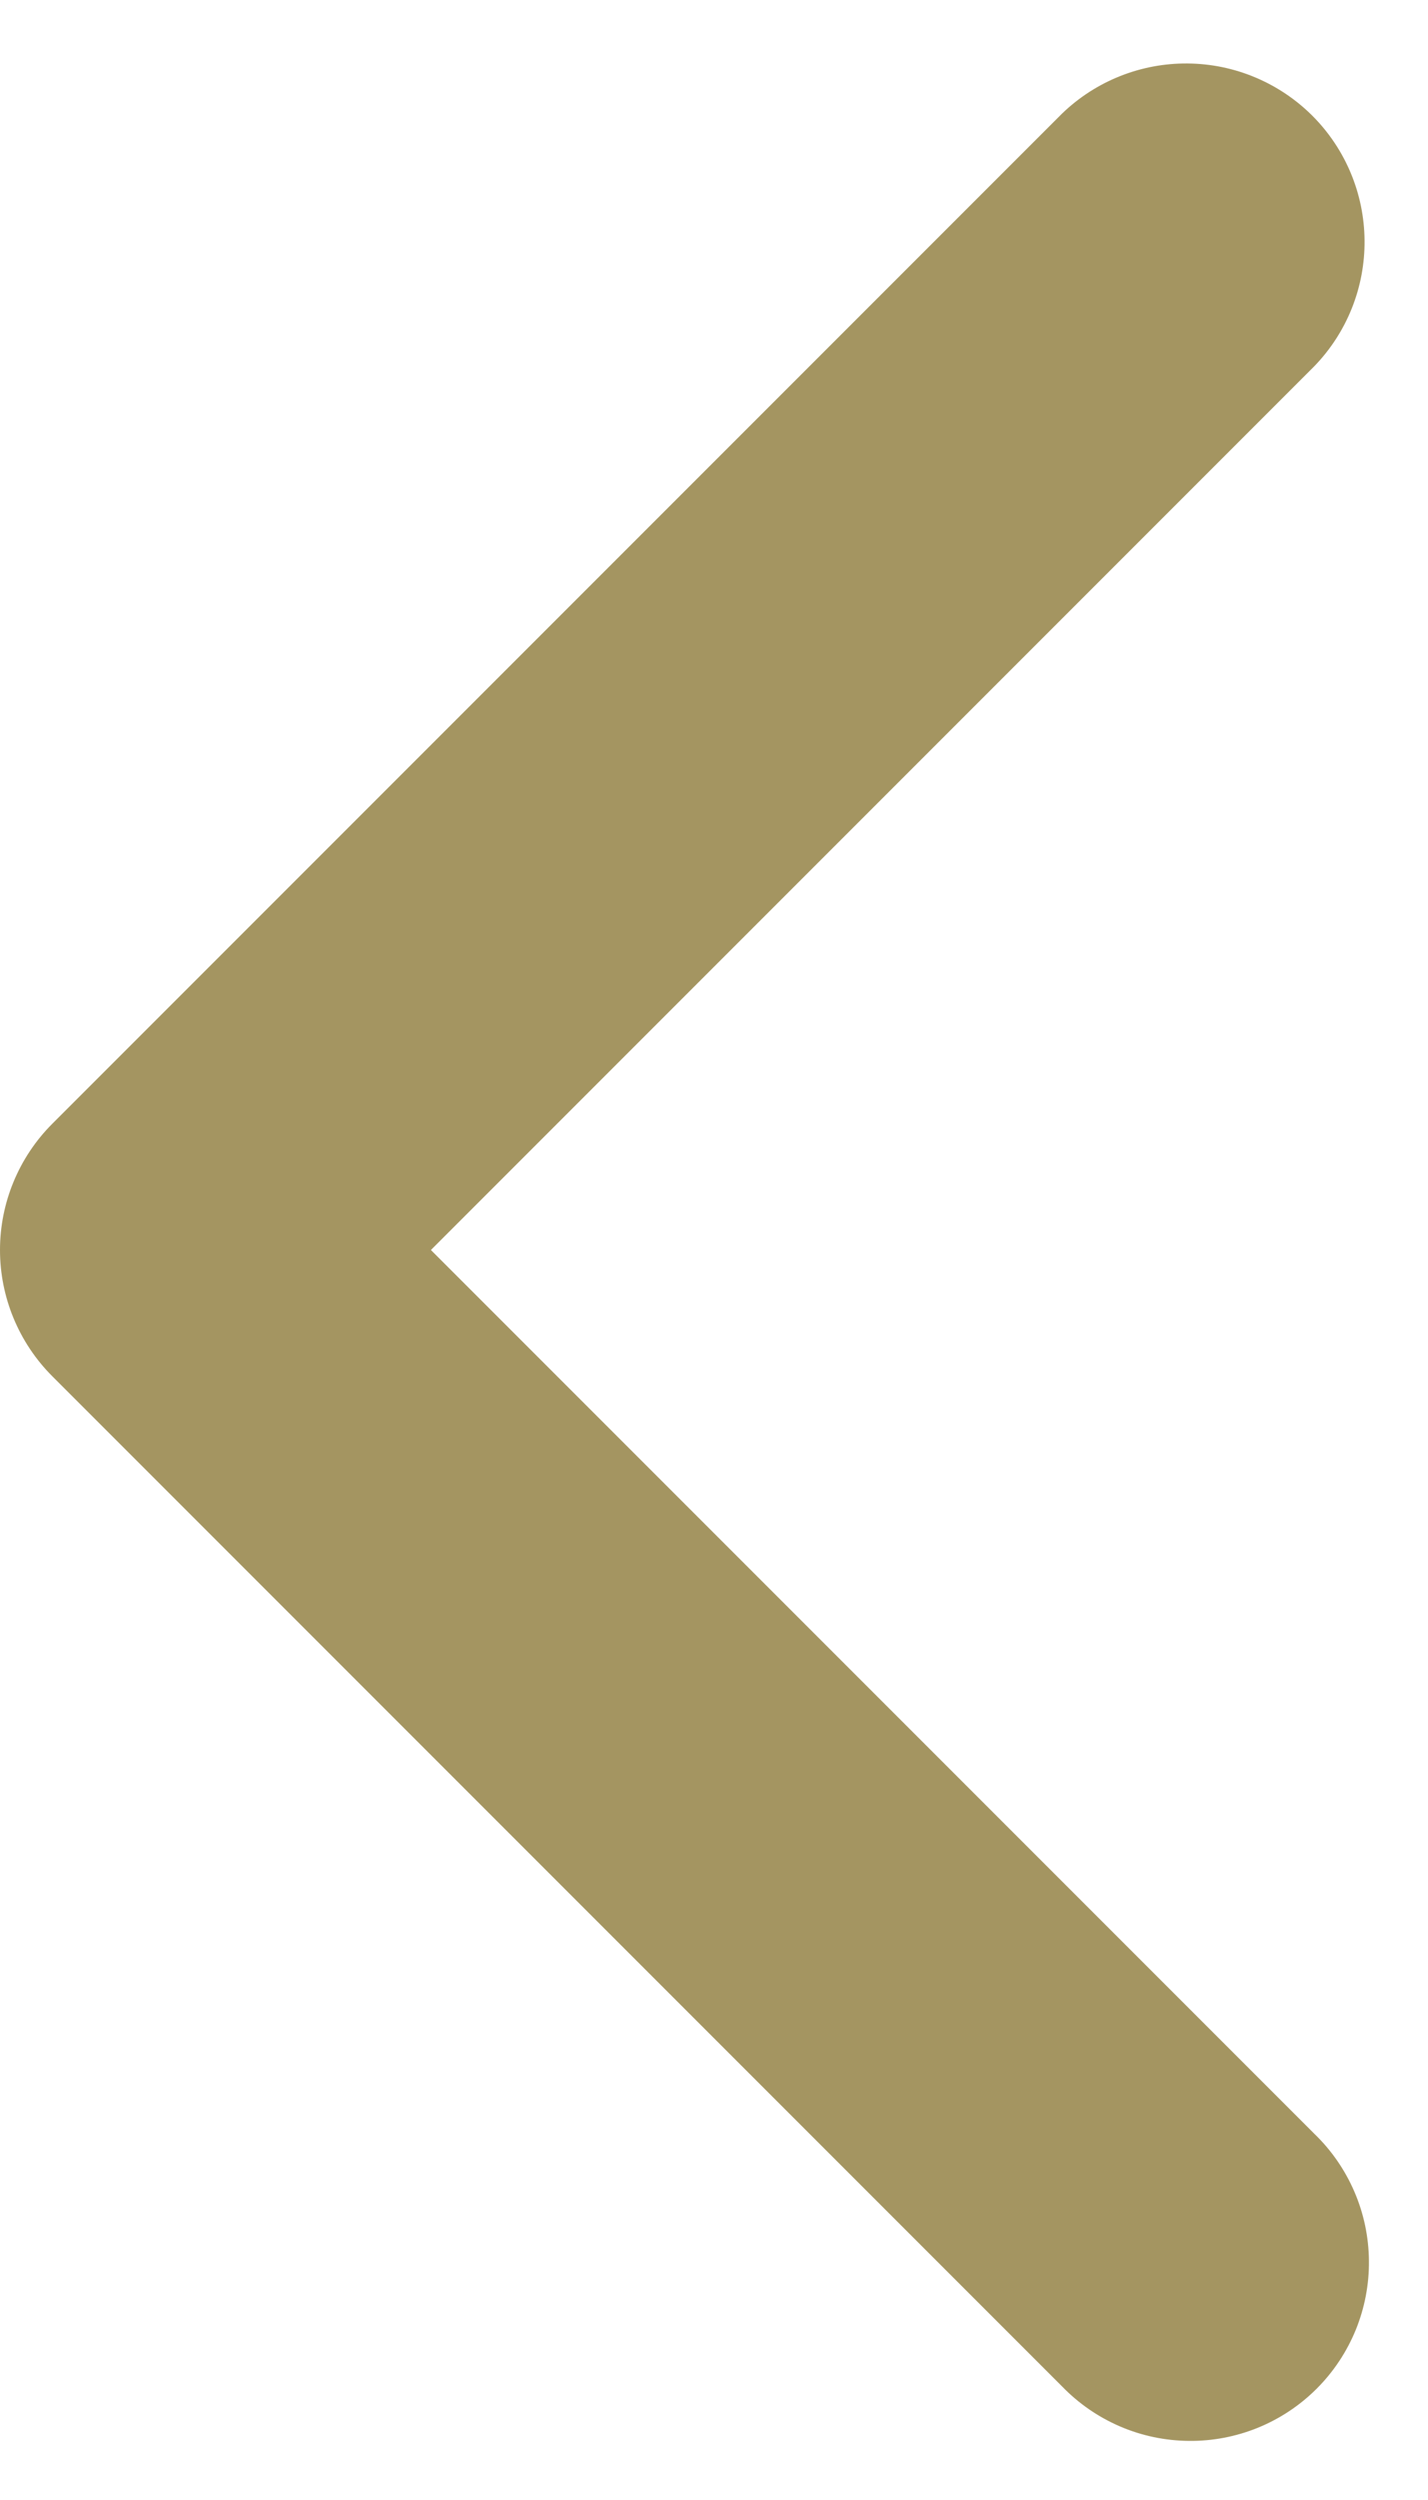 <svg width="16" height="28" viewBox="0 0 16 28" fill="none" xmlns="http://www.w3.org/2000/svg">
<path fill-rule="evenodd" clip-rule="evenodd" d="M0.586 12.586C0.211 12.961 0 13.47 0 14C0 14.53 0.211 15.039 0.586 15.414L11.9 26.728C12.085 26.919 12.305 27.071 12.549 27.176C12.793 27.281 13.056 27.336 13.321 27.338C13.587 27.341 13.85 27.29 14.096 27.19C14.342 27.089 14.565 26.941 14.753 26.753C14.941 26.565 15.089 26.342 15.19 26.096C15.29 25.85 15.341 25.587 15.338 25.321C15.336 25.056 15.281 24.793 15.176 24.549C15.071 24.305 14.919 24.084 14.728 23.9L4.828 14L14.728 4.1C15.092 3.723 15.294 3.218 15.289 2.693C15.285 2.169 15.075 1.667 14.704 1.296C14.333 0.926 13.831 0.715 13.307 0.711C12.783 0.706 12.277 0.908 11.9 1.272L0.586 12.586Z" fill="#A49561"/>
</svg>
